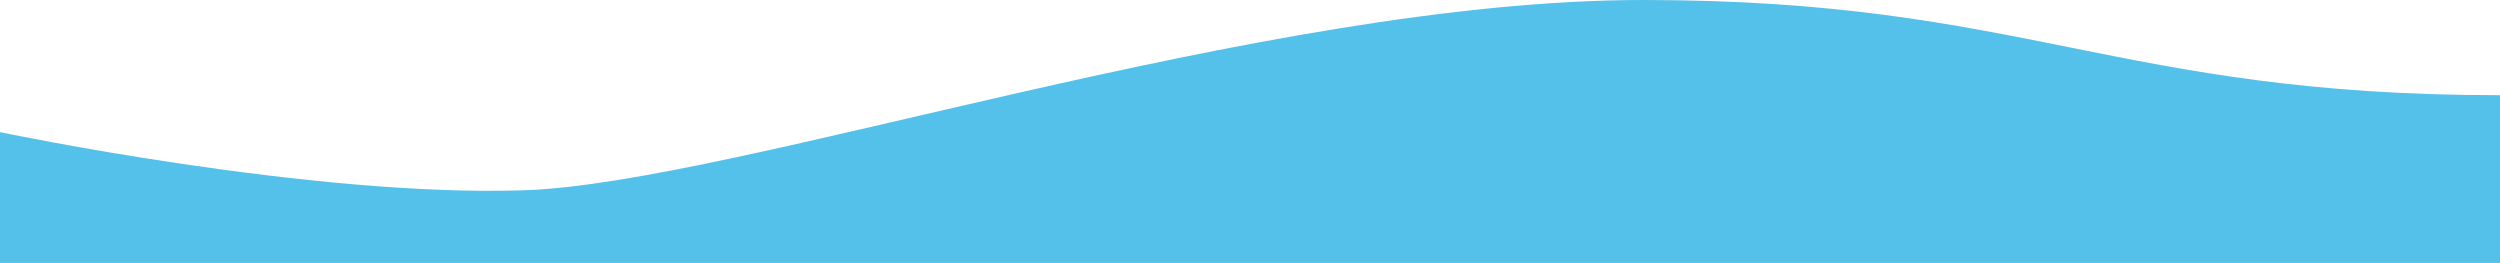 <?xml version="1.0" encoding="UTF-8"?><svg id="a" xmlns="http://www.w3.org/2000/svg" width="1024" height="107.7" viewBox="0 0 1024 107.7"><path id="b" d="m0,54.12s127.71,26.8,214.85,23.81S516.61,0,673.09,0s193.52,38.99,350.91,38.99v68.72H0" fill="#54c1ea" stroke-width="0"/></svg>